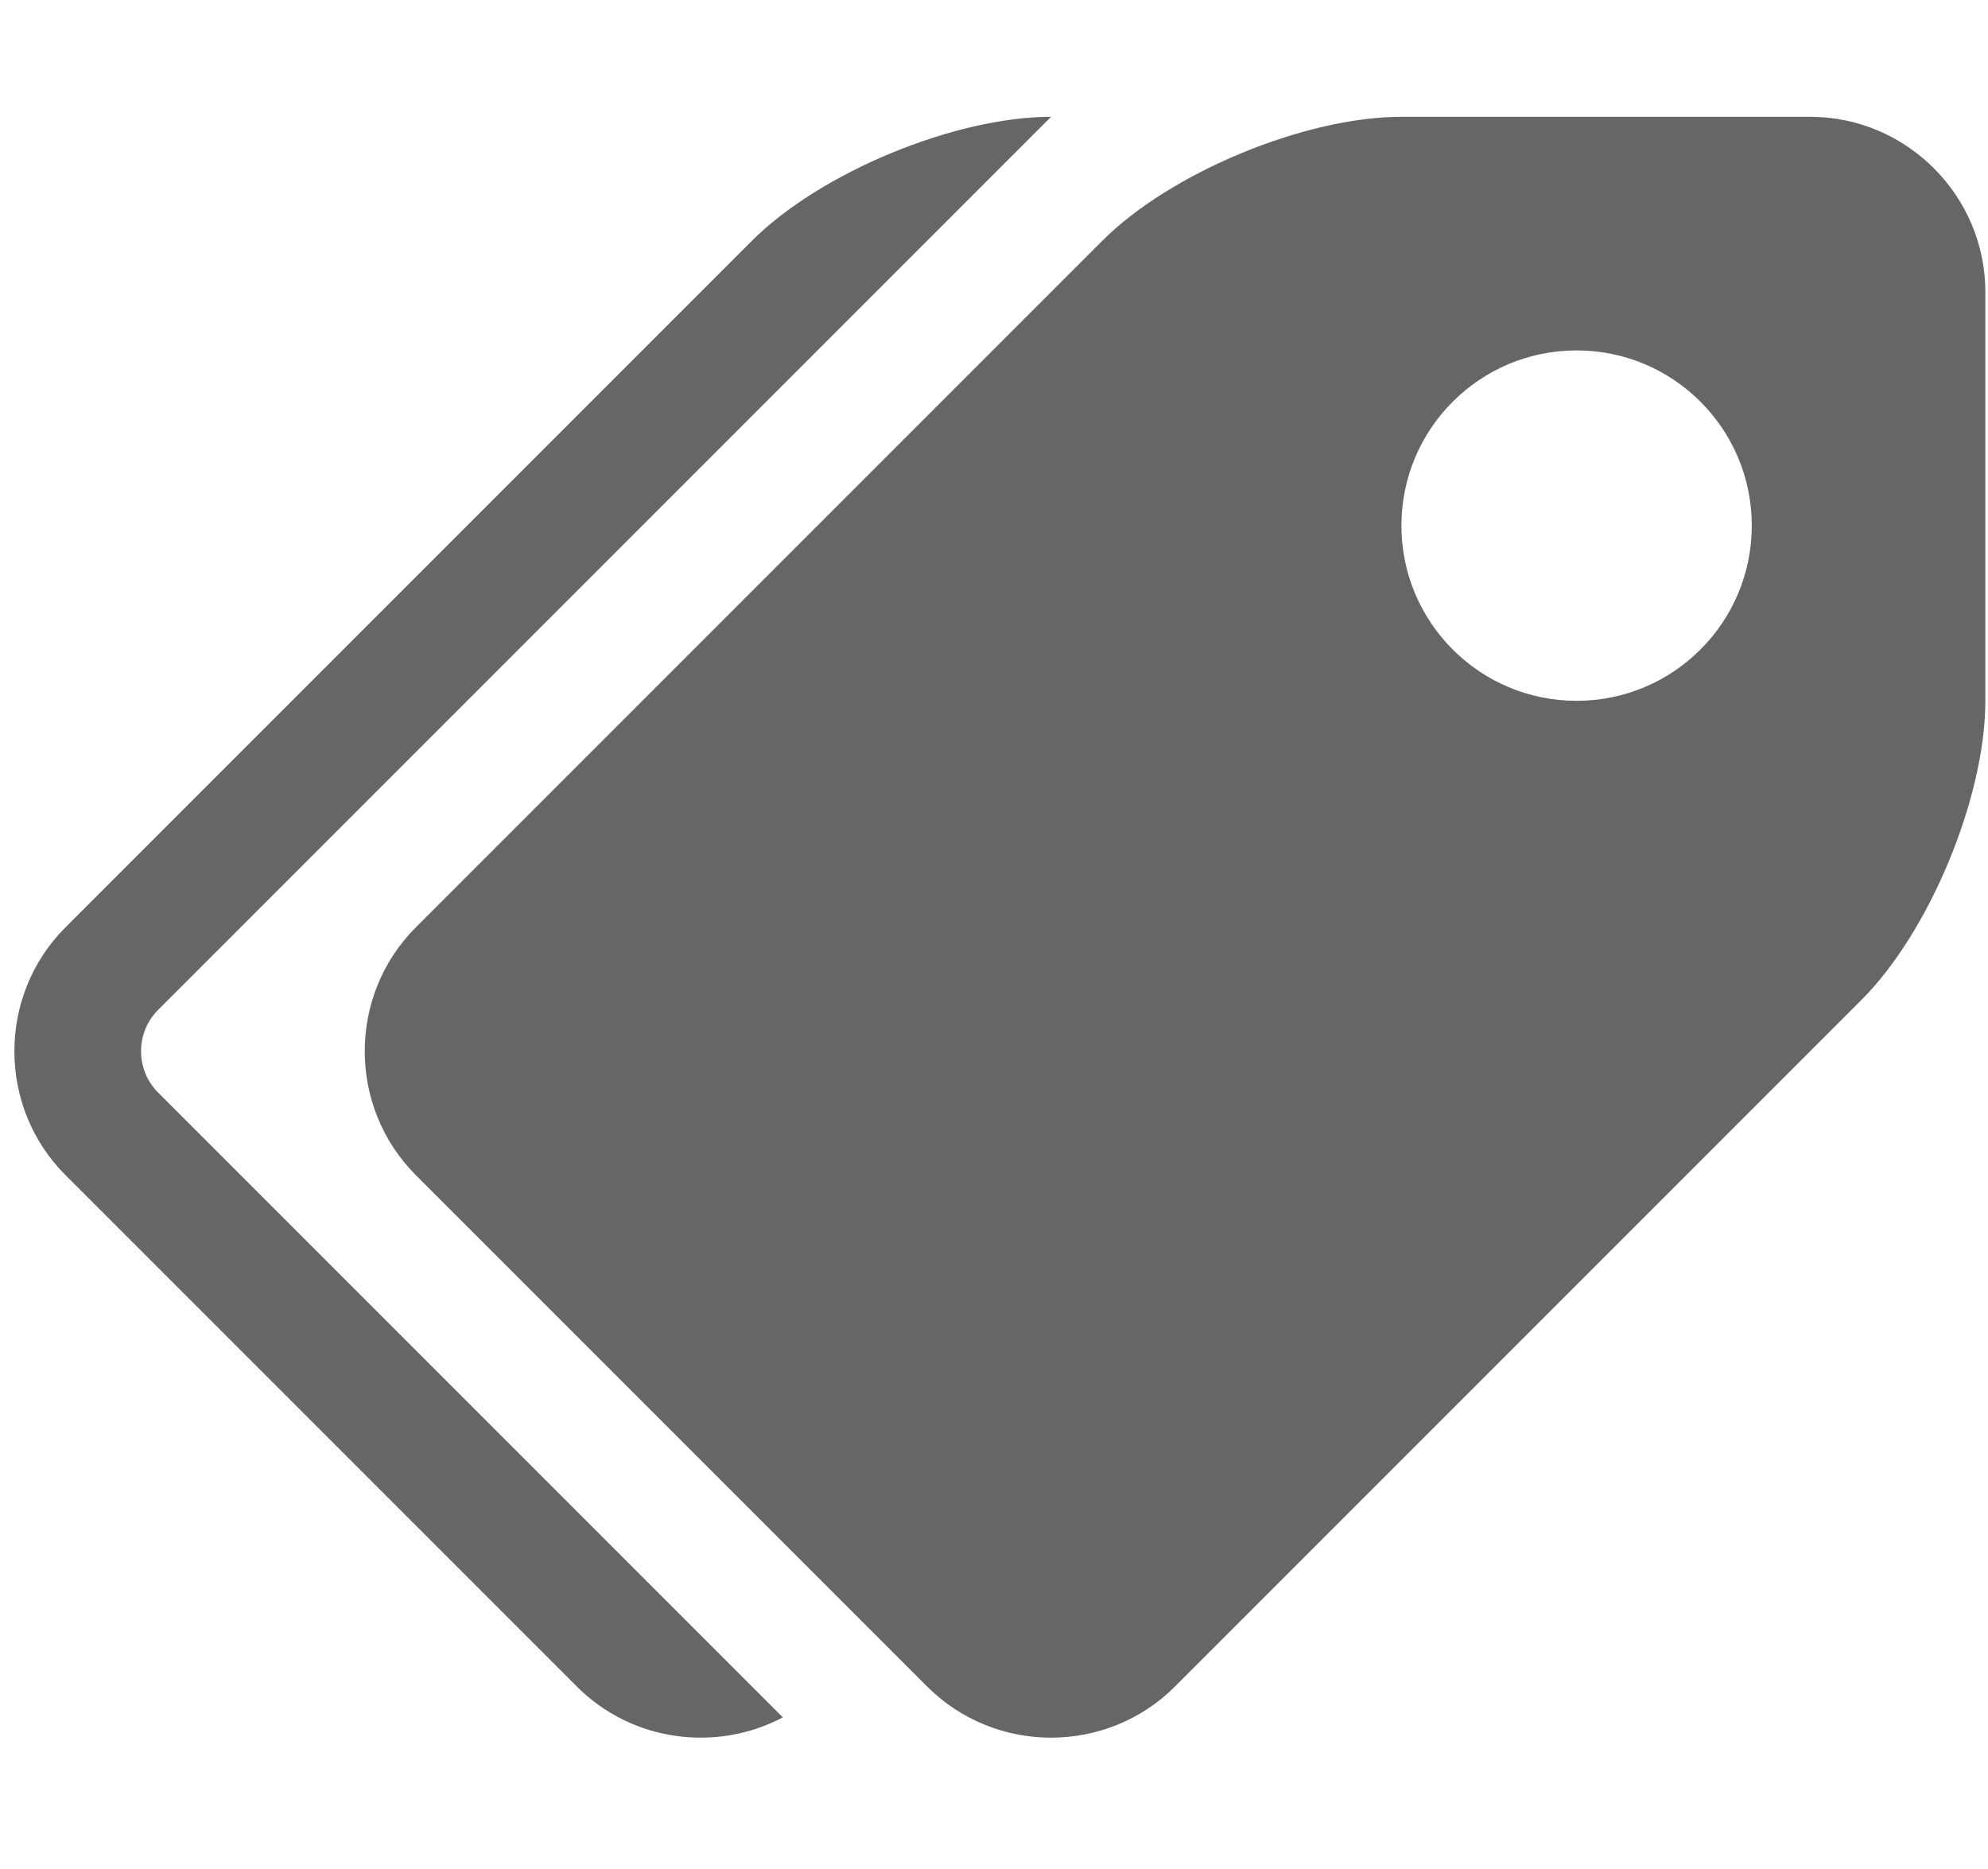 <?xml version="1.0" encoding="utf-8"?> <!-- Generator: IcoMoon.io --> <!DOCTYPE svg PUBLIC "-//W3C//DTD SVG 1.1//EN" "http://www.w3.org/Graphics/SVG/1.1/DTD/svg11.dtd"> <svg width="25.534" height="24" viewBox="0 0 25.534 24" xmlns="http://www.w3.org/2000/svg" xmlns:xlink="http://www.w3.org/1999/xlink" fill="#666666"><g><path d="M 23.25,1.5L 18,1.5 c-1.237,0-2.966,0.716-3.841,1.591L 5.341,11.909c-0.875,0.875-0.875,2.307,0,3.182l 6.568,6.568 c 0.875,0.875, 2.307,0.875, 3.182,0l 8.818-8.818C 24.784,11.966, 25.5,10.238, 25.5,9L 25.5,3.75 C 25.5,2.513, 24.487,1.5, 23.25,1.5z M 20.25,9 c-1.243,0-2.25-1.007-2.25-2.25s 1.007-2.25, 2.25-2.25s 2.25,1.007, 2.25,2.25S 21.493,9, 20.25,9zM 2.030,14.030 L 10.055,22.055 C 9.205,22.504 8.122,22.372 7.409,21.659 L 0.841,15.091 C -0.034,14.216 -0.034,12.784 0.841,11.909 L 9.659,3.091 C 10.534,2.216 12.263,1.5 13.5,1.5 L 2.030,12.97 C 1.739,13.261 1.739,13.739 2.030,14.030 Z"></path></g></svg>